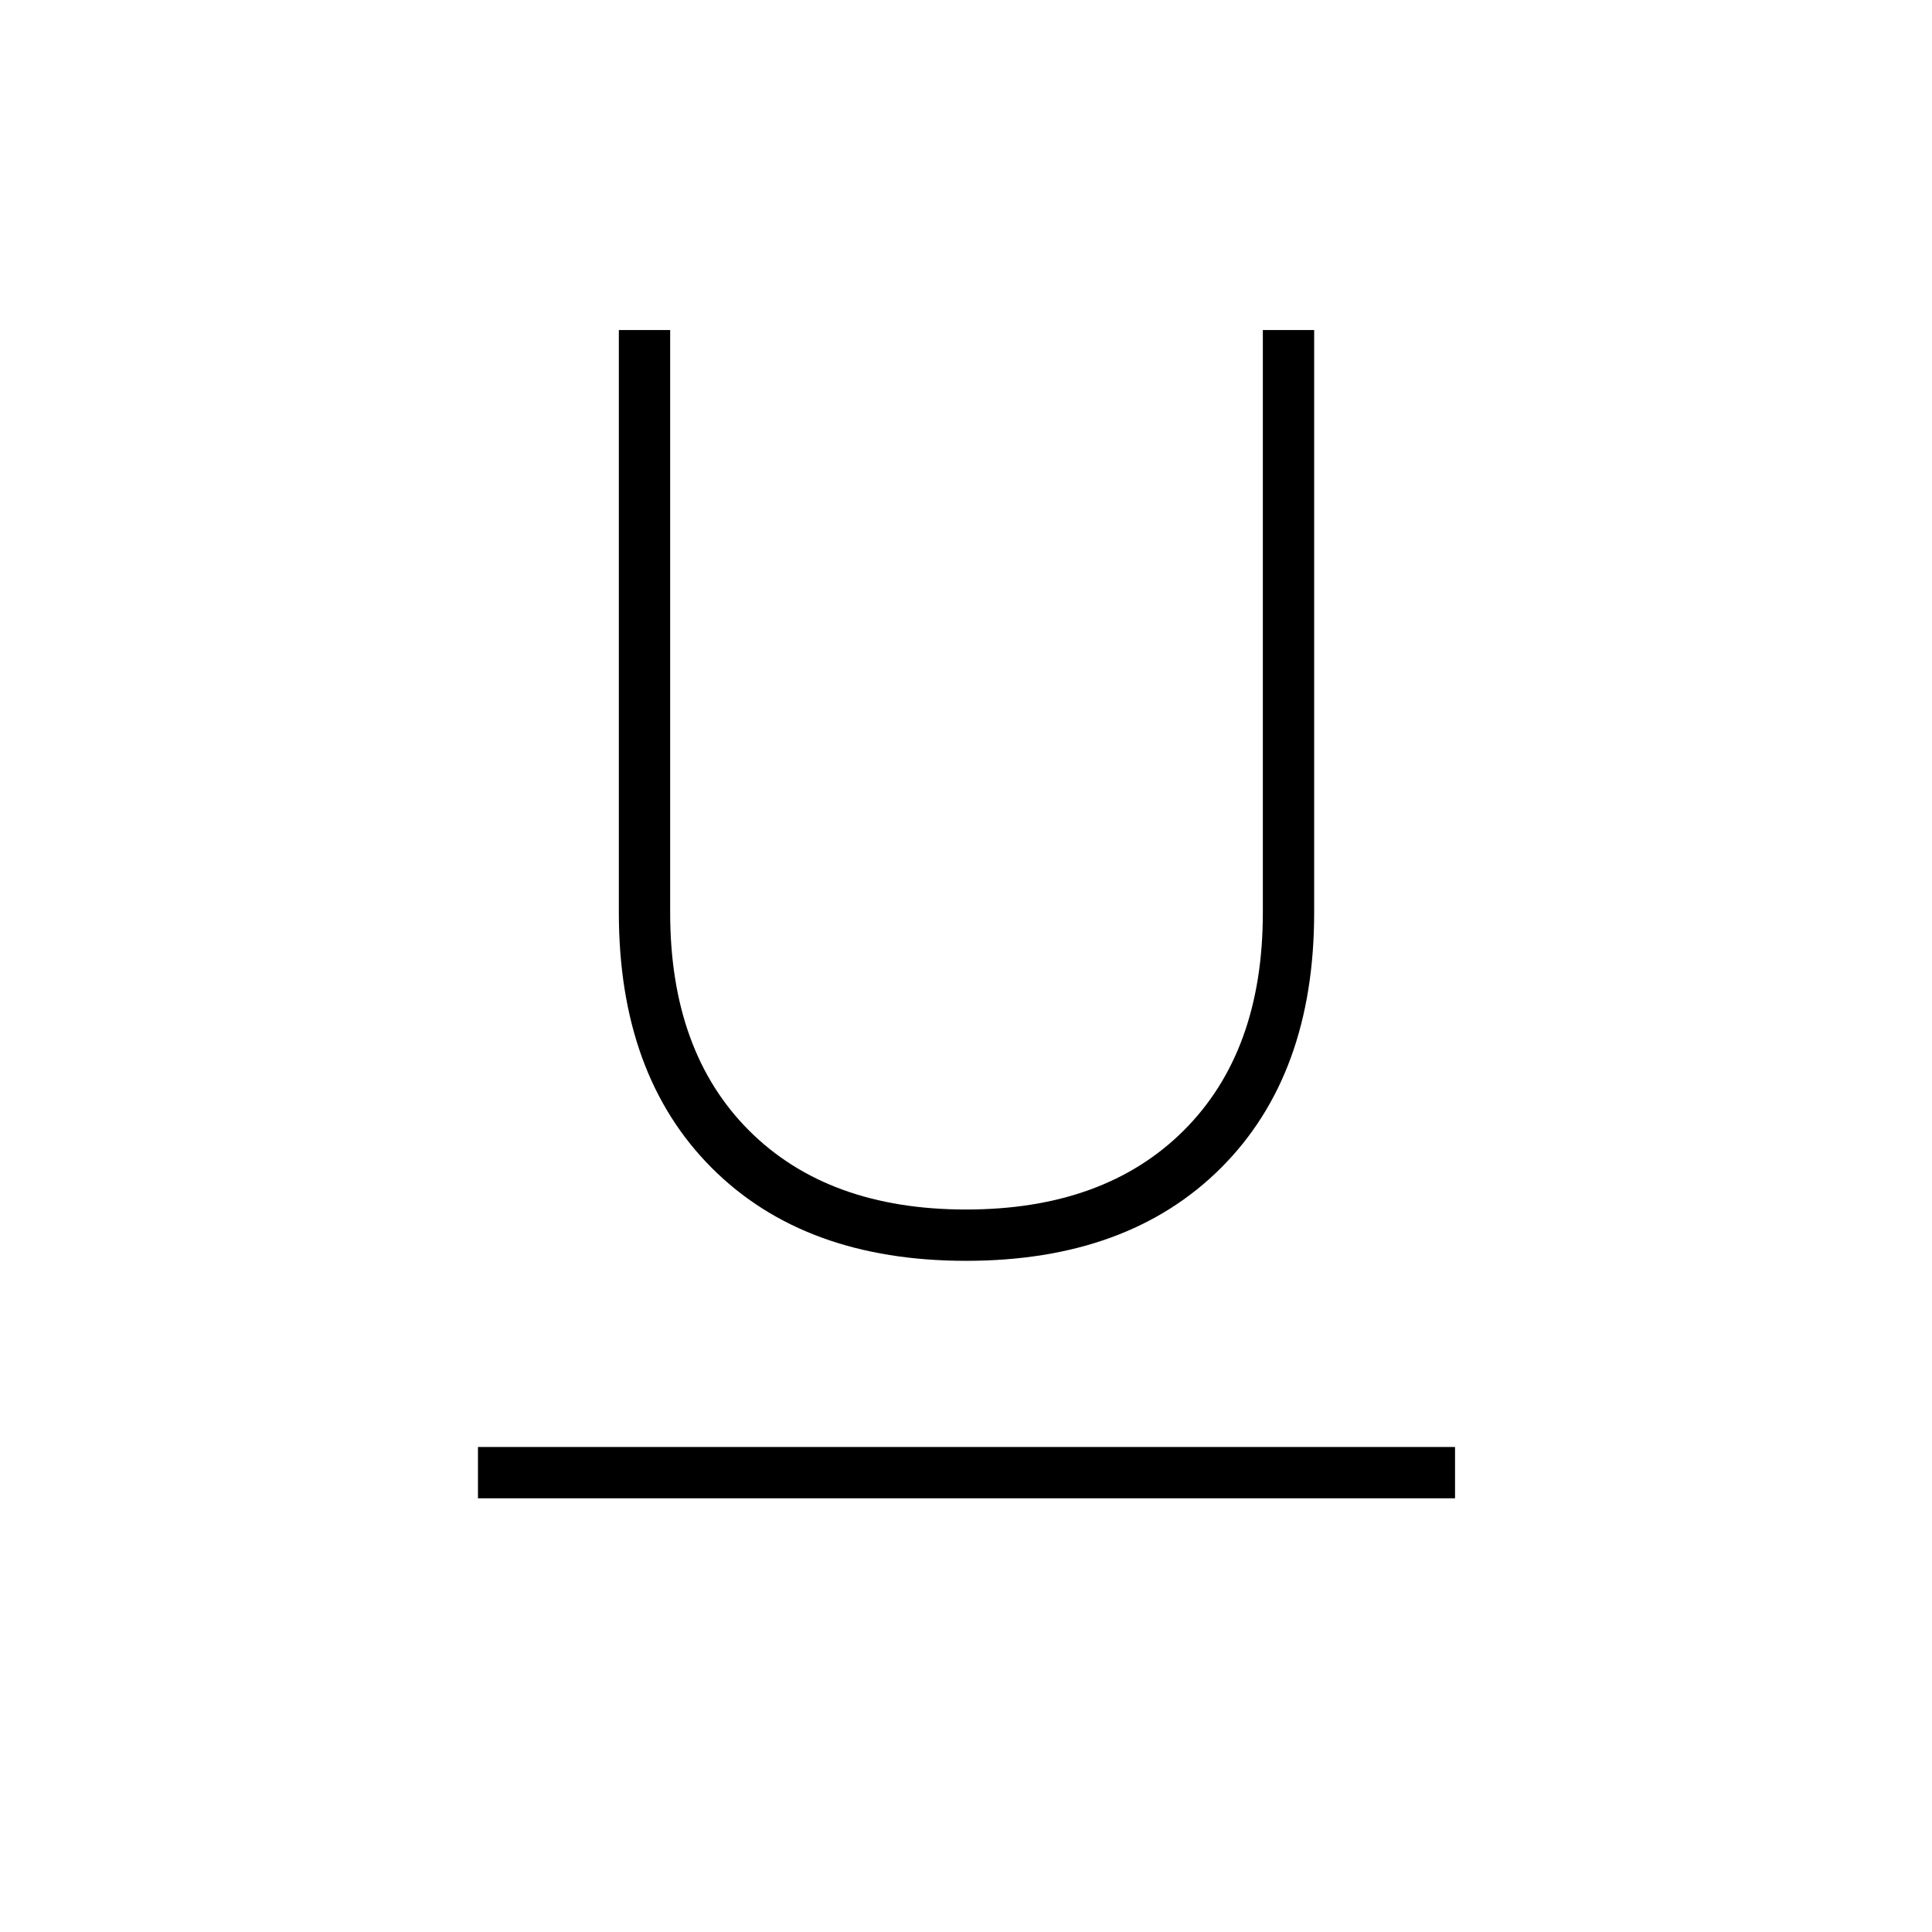 <svg xmlns="http://www.w3.org/2000/svg" height="24" viewBox="0 -960 960 960" width="24"><path d="M237.5-215.5V-241H723v25.5H237.5Zm242.5-118q-80.29 0-126.39-46.23-46.11-46.22-46.11-126.77V-796H333v289.5q0 69.11 39.25 108.31Q411.51-359 480-359q68.74 0 108.12-39.19 39.38-39.2 39.38-108.31V-796H653v289.5q0 80.55-46.24 126.77Q560.53-333.5 480-333.5Z"/></svg>